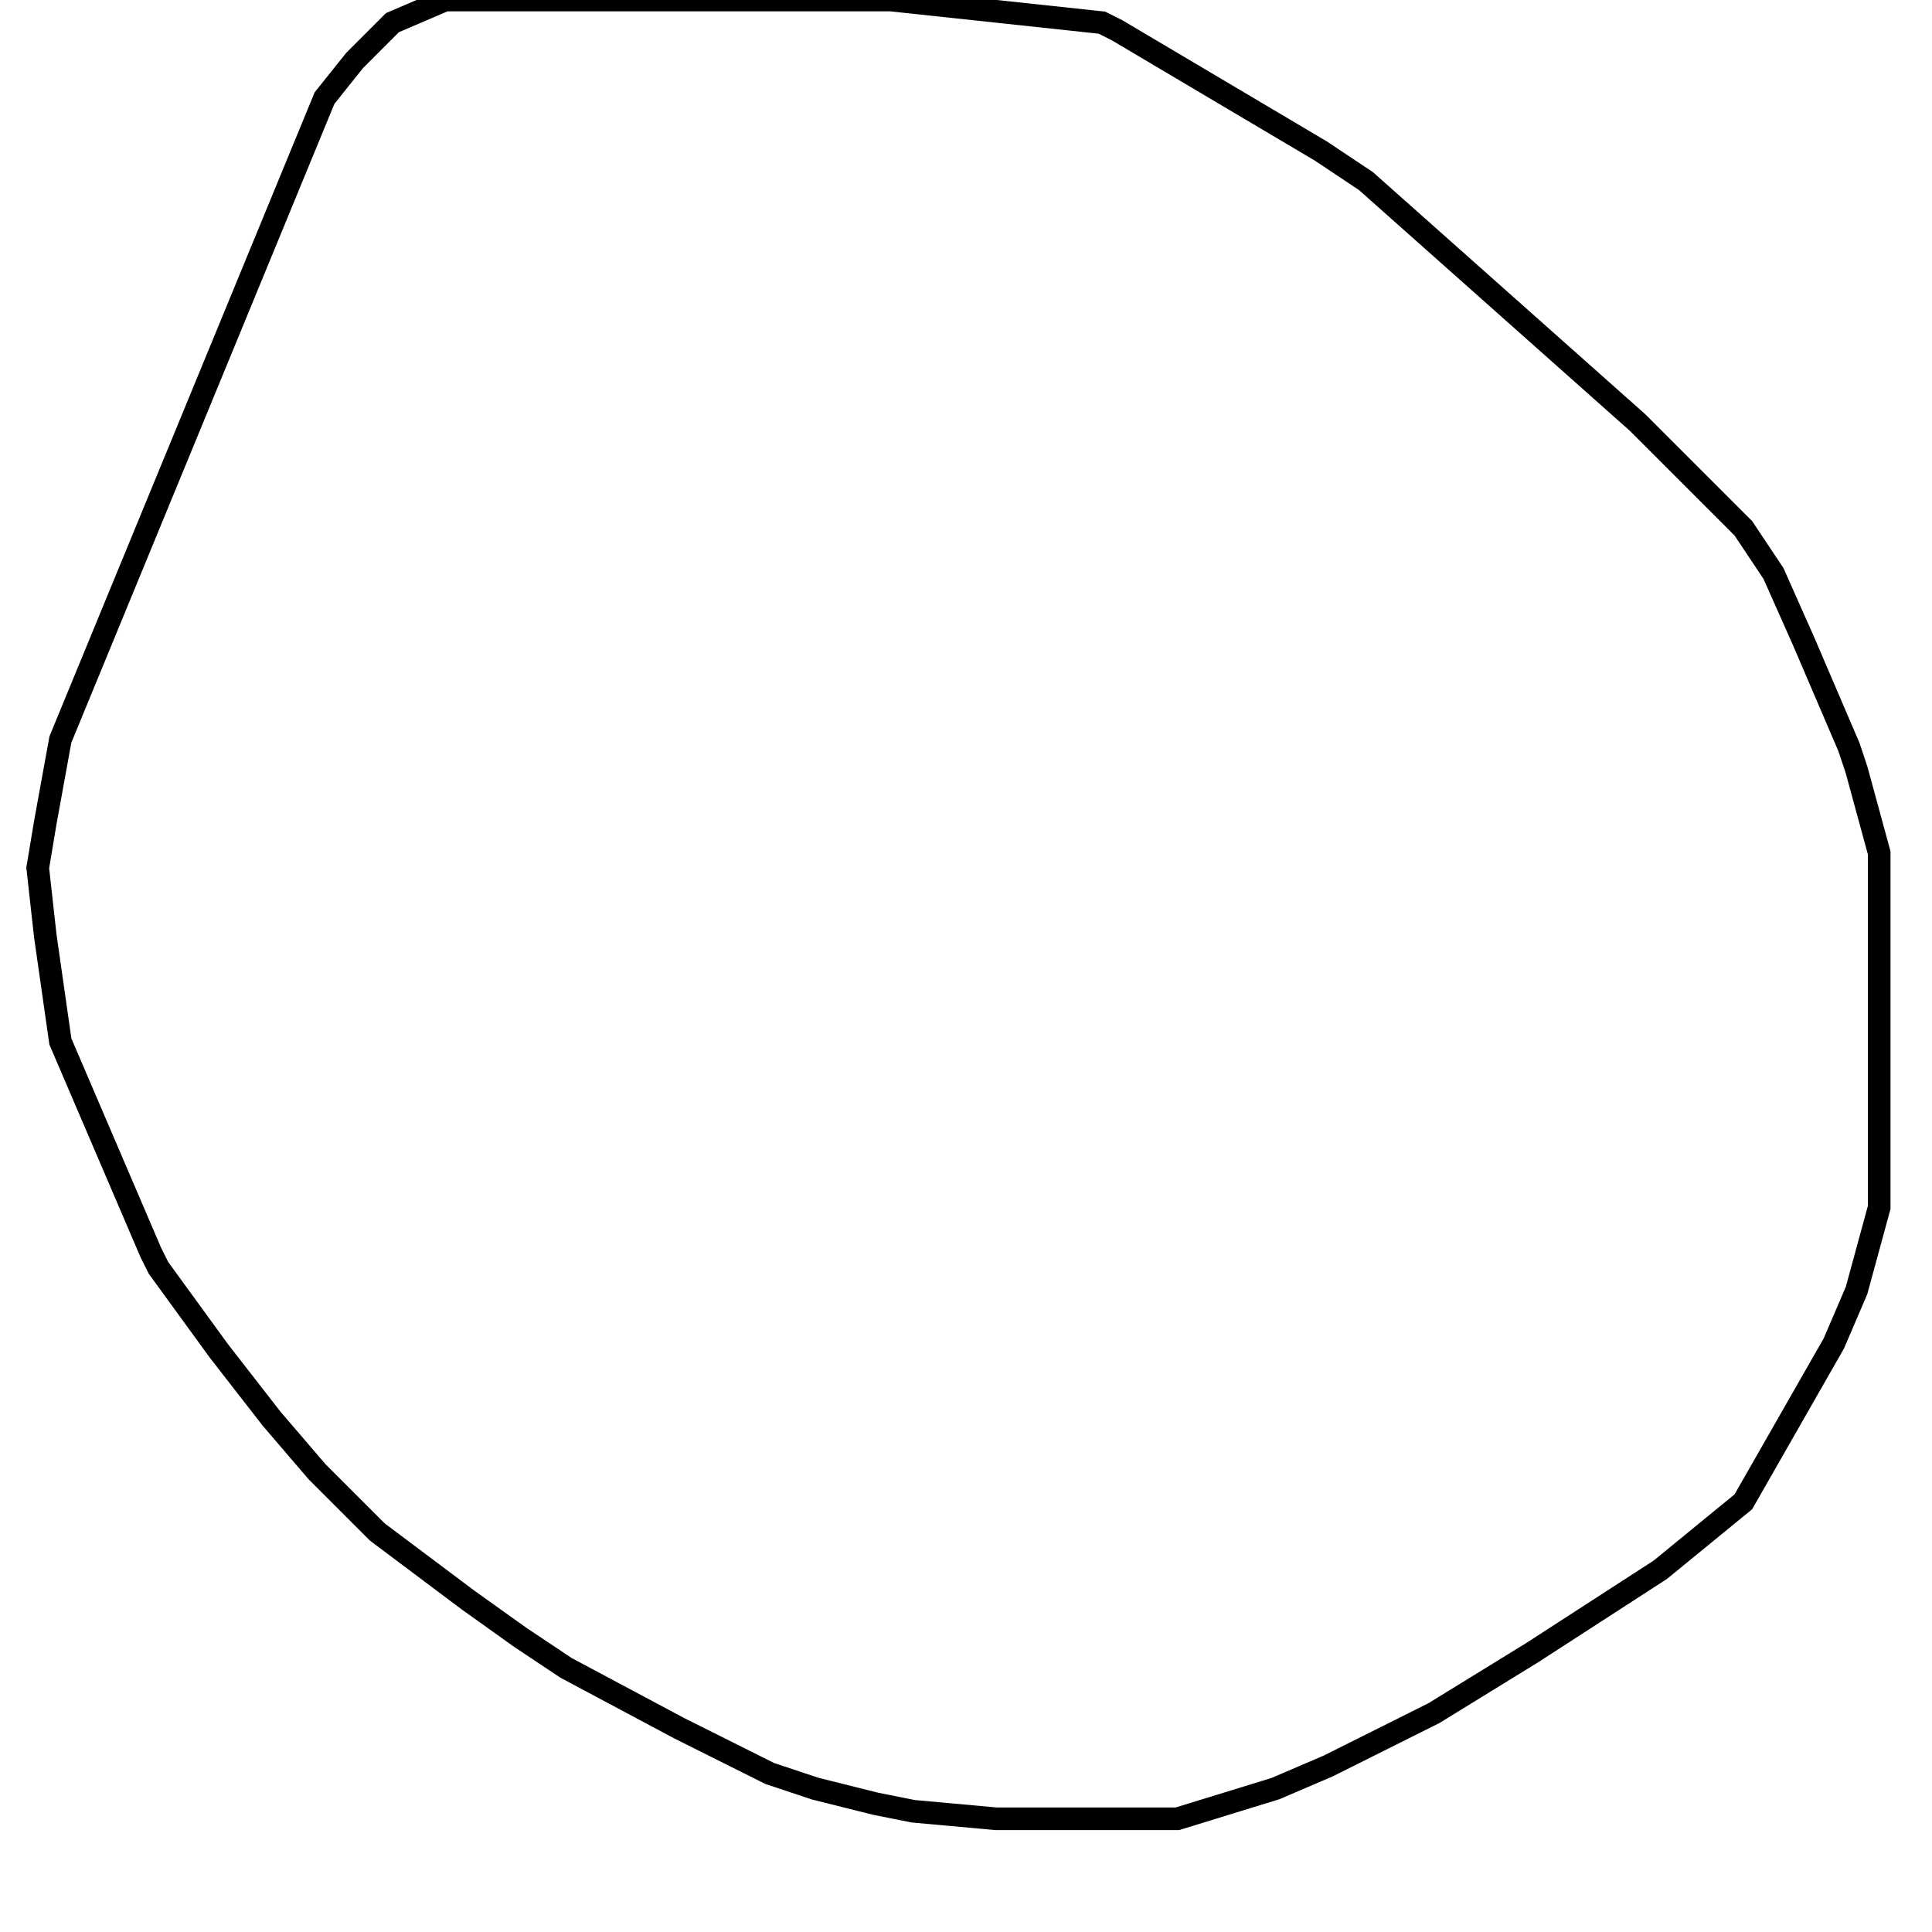<svg width="256" height="256" xmlns="http://www.w3.org/2000/svg" fill-opacity="0" stroke="black" stroke-width="3" ><path d="M118 0 146 3 148 4 175 20 181 24 217 56 231 70 235 76 239 85 245 99 246 102 249 113 249 160 246 171 243 178 231 199 220 208 203 219 190 227 176 234 169 237 156 241 132 241 121 240 116 239 108 237 102 235 90 229 75 221 69 217 62 212 50 203 42 195 36 188 29 179 21 168 20 166 8 138 6 124 5 115 6 109 8 98 43 13 47 8 52 3 59 0 118 0 "/></svg>